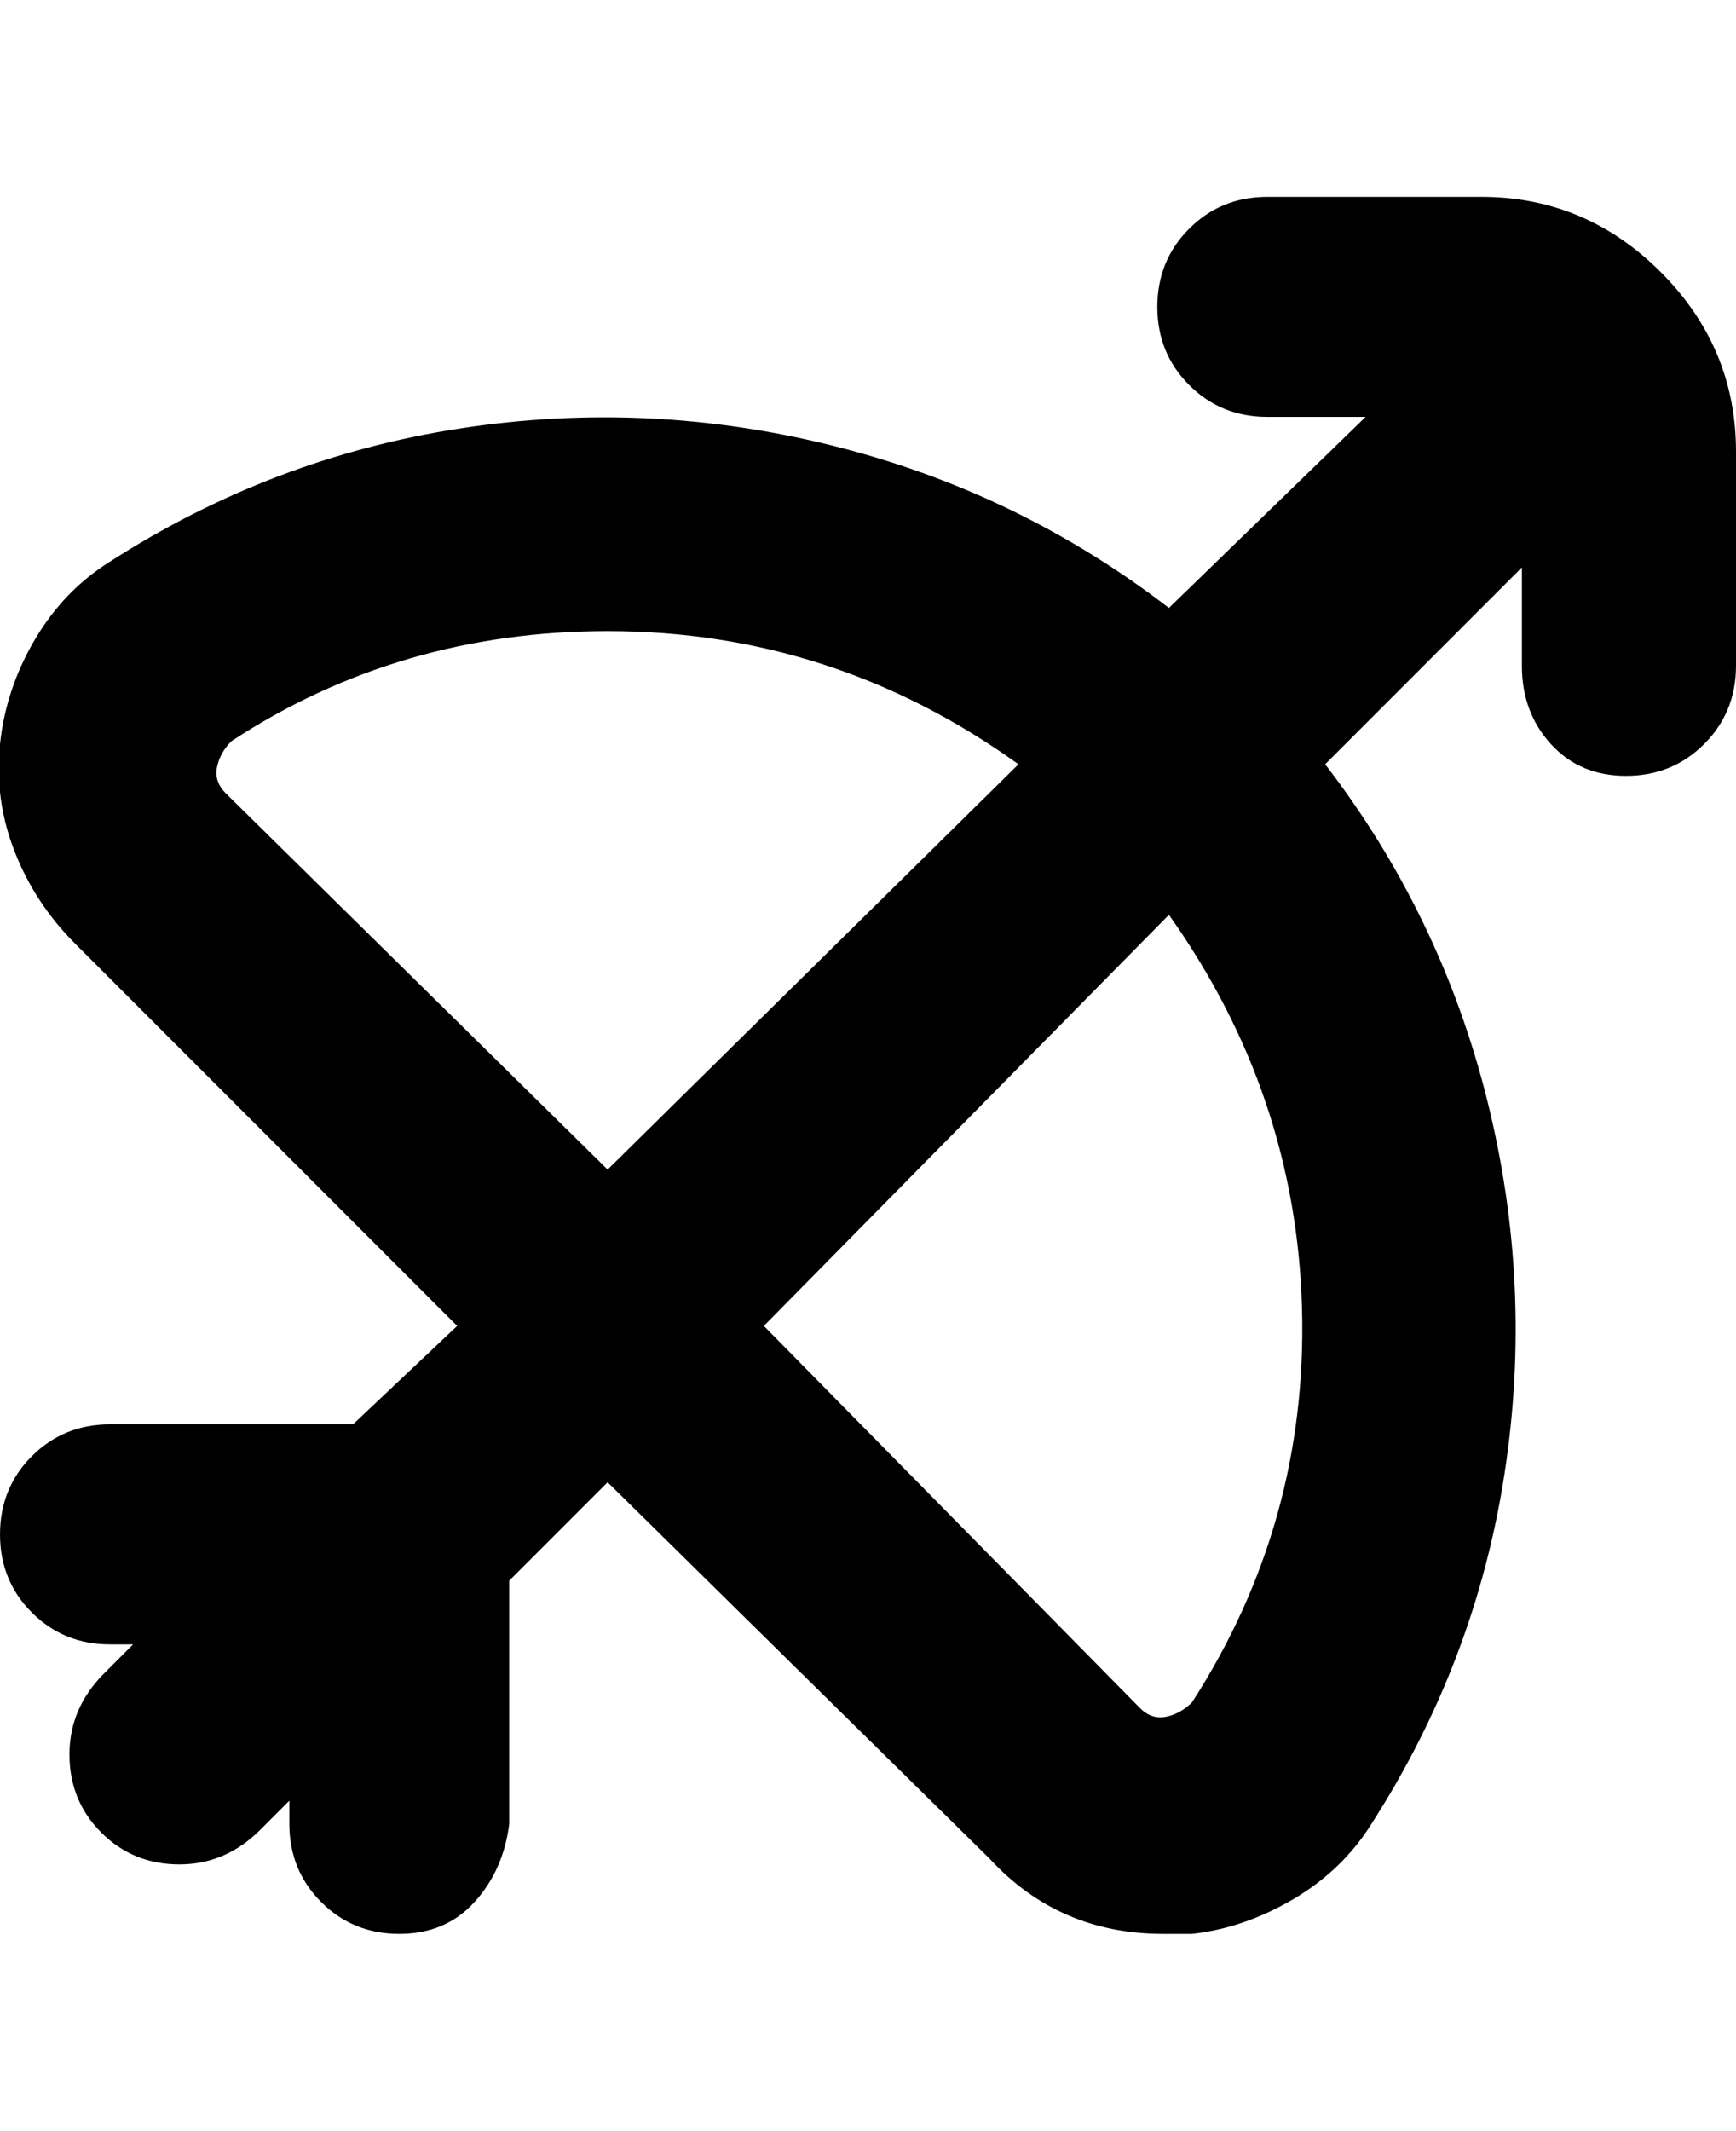 <svg viewBox="0 0 300.003 368" xmlns="http://www.w3.org/2000/svg"><path d="M256.003 34h-37q-8 0-13.5 5.5t-5.5 13.5q0 8 5.5 13.5t13.5 5.5h17l-34 33q-26-20-58-28t-64.5-3q-32.5 5-60.5 23-8 5-13 13.5t-6 18q-1 9.5 2.5 18.5t10.5 16l66 66-18 17h-42q-8 0-13.5 5.5T.003 265q0 8 5.5 13.5t13.5 5.5h4l-5 5q-6 6-6 14t5.5 13.5q5.5 5.5 13.5 5.5t14-6l5-5v4q0 8 5.5 13.5t13.5 5.5q8 0 13-5.5t6-13.5v-42l17-17 66 65q12 13 30 13h5q9-1 17.5-6t13.5-13q18-28 23-60.5t-3-64.5q-8-32-28-58l34-34v17q0 8 5 13.5t13 5.5q8 0 13.5-5.5t5.5-13.5V78q0-18-13-31t-31-13zm-217 103q-2-2-1.5-4.5t2.5-4.5q29-19 65-19 39 0 71 23l-71 70-66-65zm167 157q-2 2-4.5 2.5t-4.5-1.5l-65-66 70-71q22 31 23 68t-19 68z"/></svg>